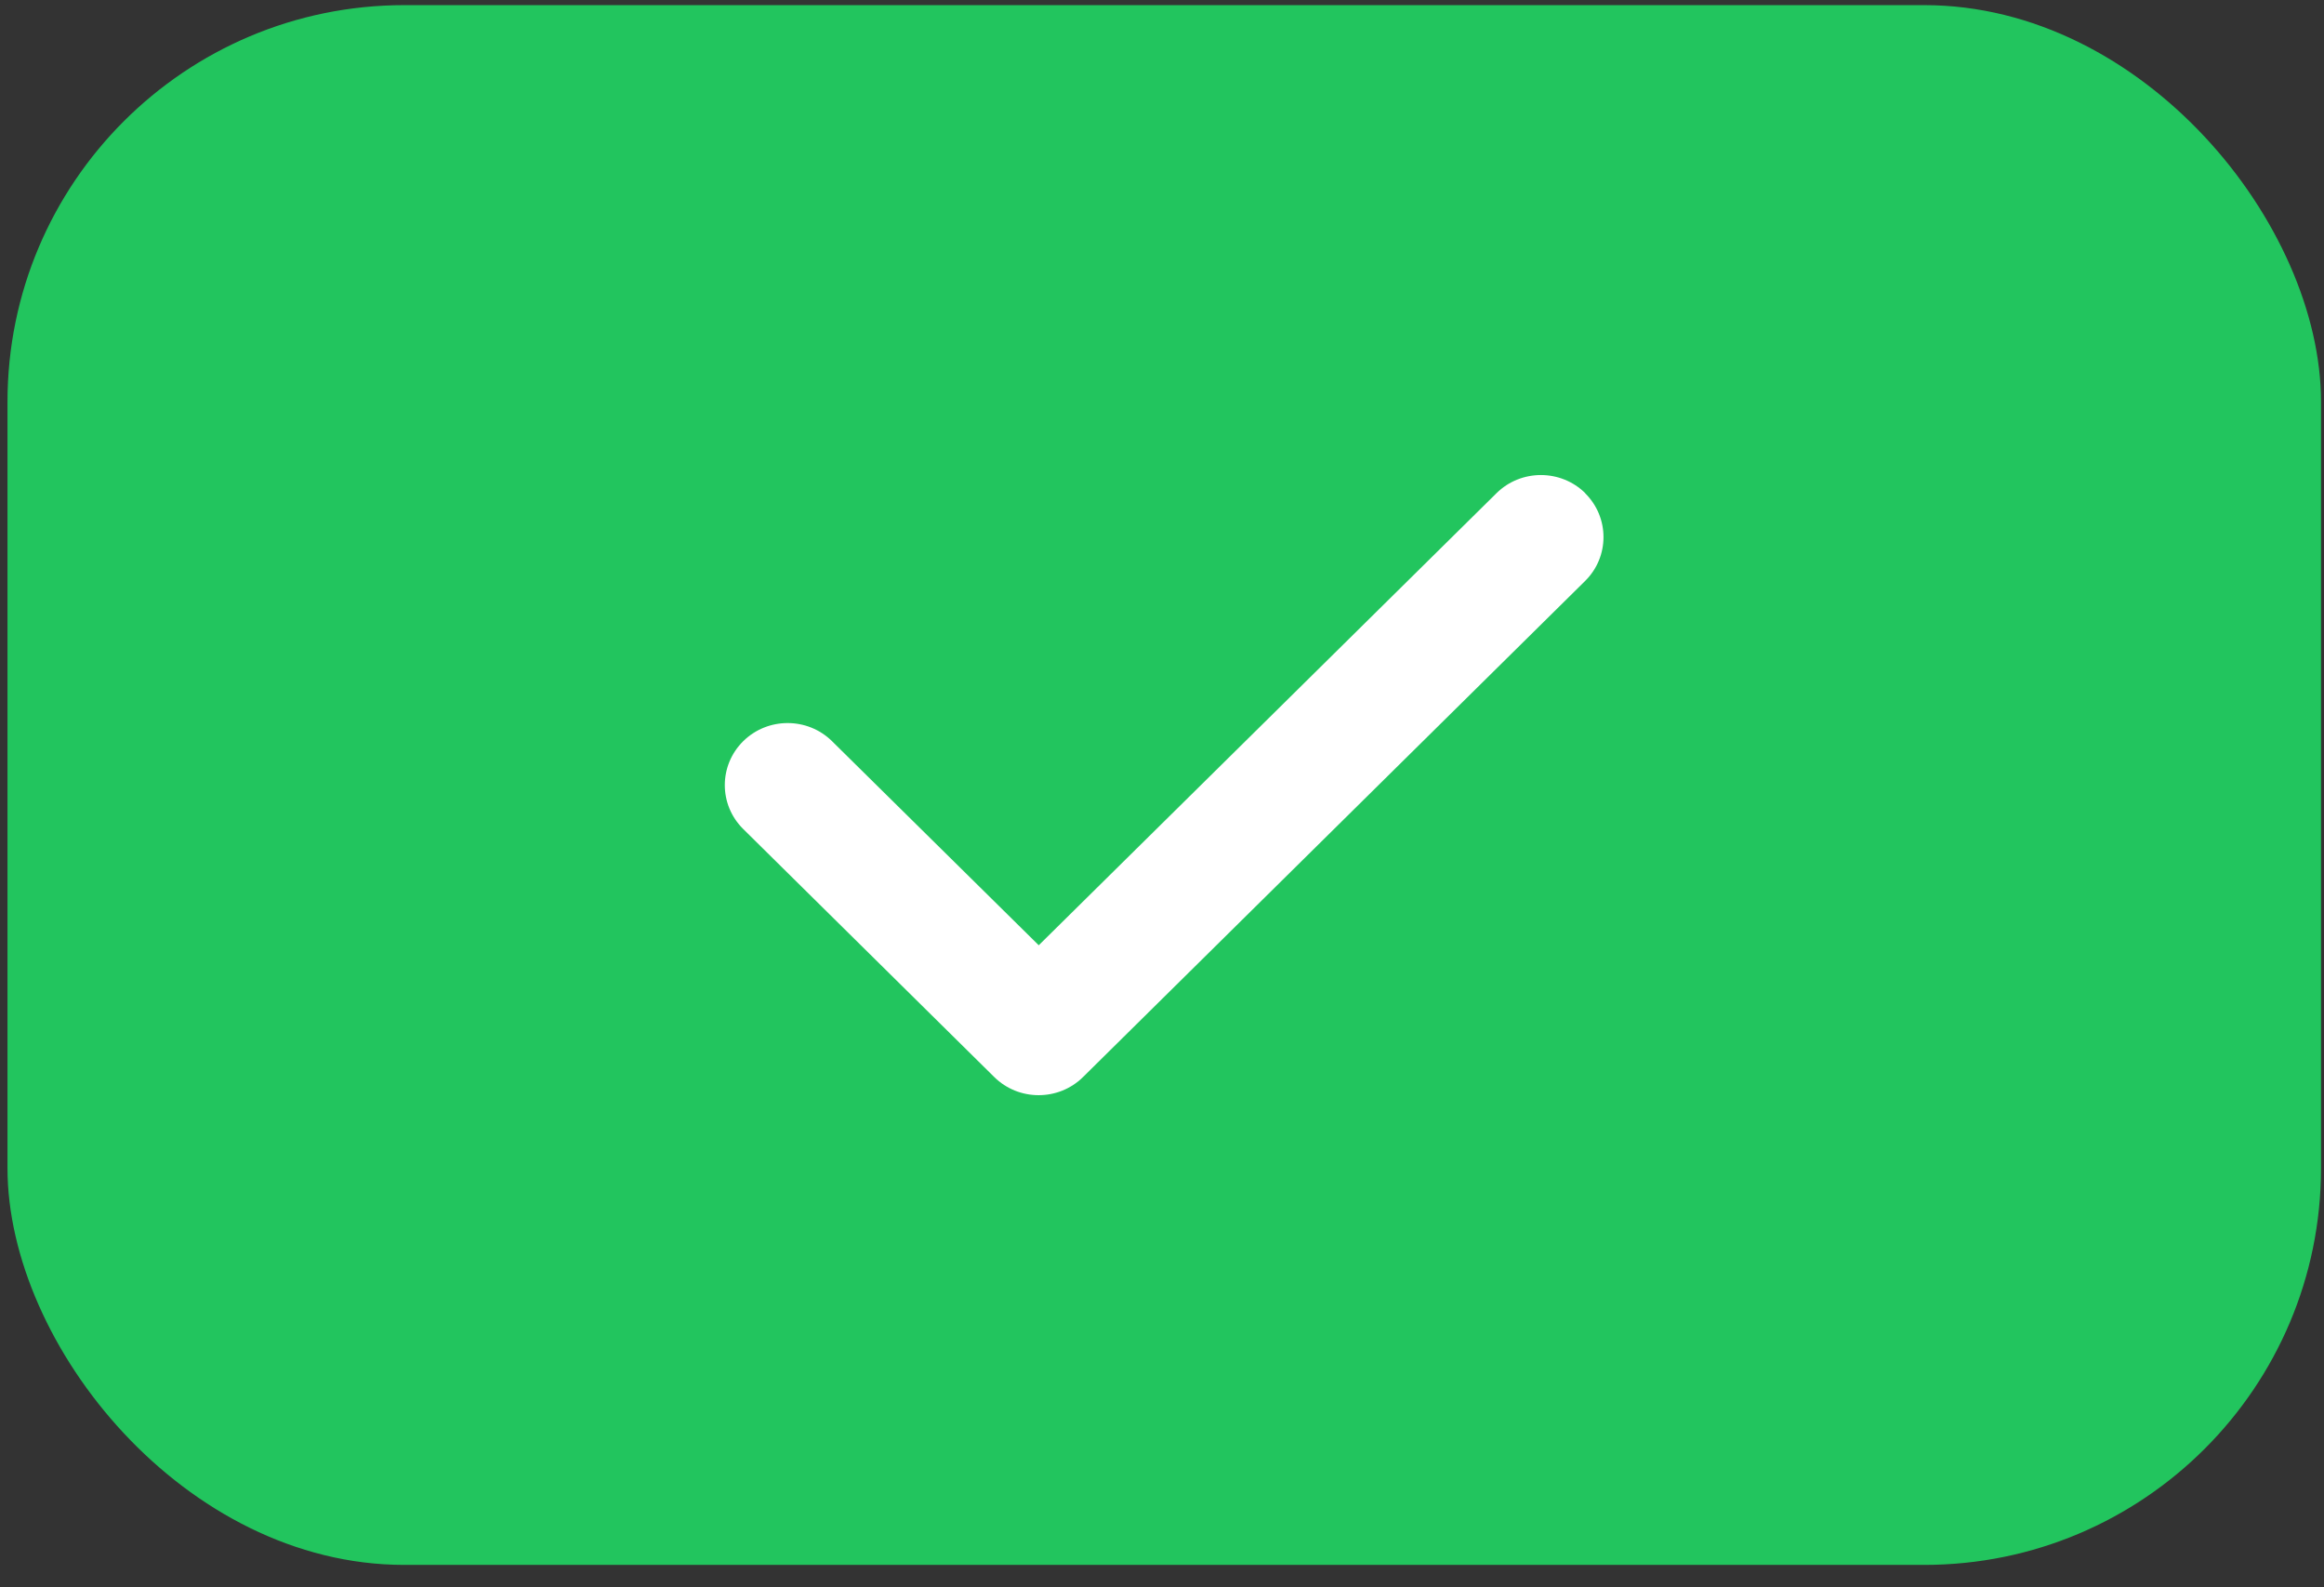 <svg width="82" height="56" viewBox="0 0 82 56" fill="none" xmlns="http://www.w3.org/2000/svg">
<rect x="0" y="0" width="82" height="56" fill="#333333" stroke="none"/>
<rect x="0.264" y="0.181" width="81.631" height="55.029" rx="14" fill="#22C55E"/>
<g clip-path="url(#clip0_314_294)">
<path d="M55.929 17.4C56.794 18.255 56.794 19.643 55.929 20.497L38.215 37.997C37.35 38.852 35.945 38.852 35.08 37.997L26.223 29.247C25.358 28.393 25.358 27.005 26.223 26.15C27.088 25.296 28.493 25.296 29.358 26.15L36.651 33.349L52.802 17.4C53.666 16.546 55.071 16.546 55.936 17.4H55.929Z" fill="white"/>
</g>
<defs>
<clipPath id="clip0_314_294">
<rect width="31" height="35" fill="white" transform="translate(25.58 10.195)"/>
</clipPath>
</defs>
</svg>
